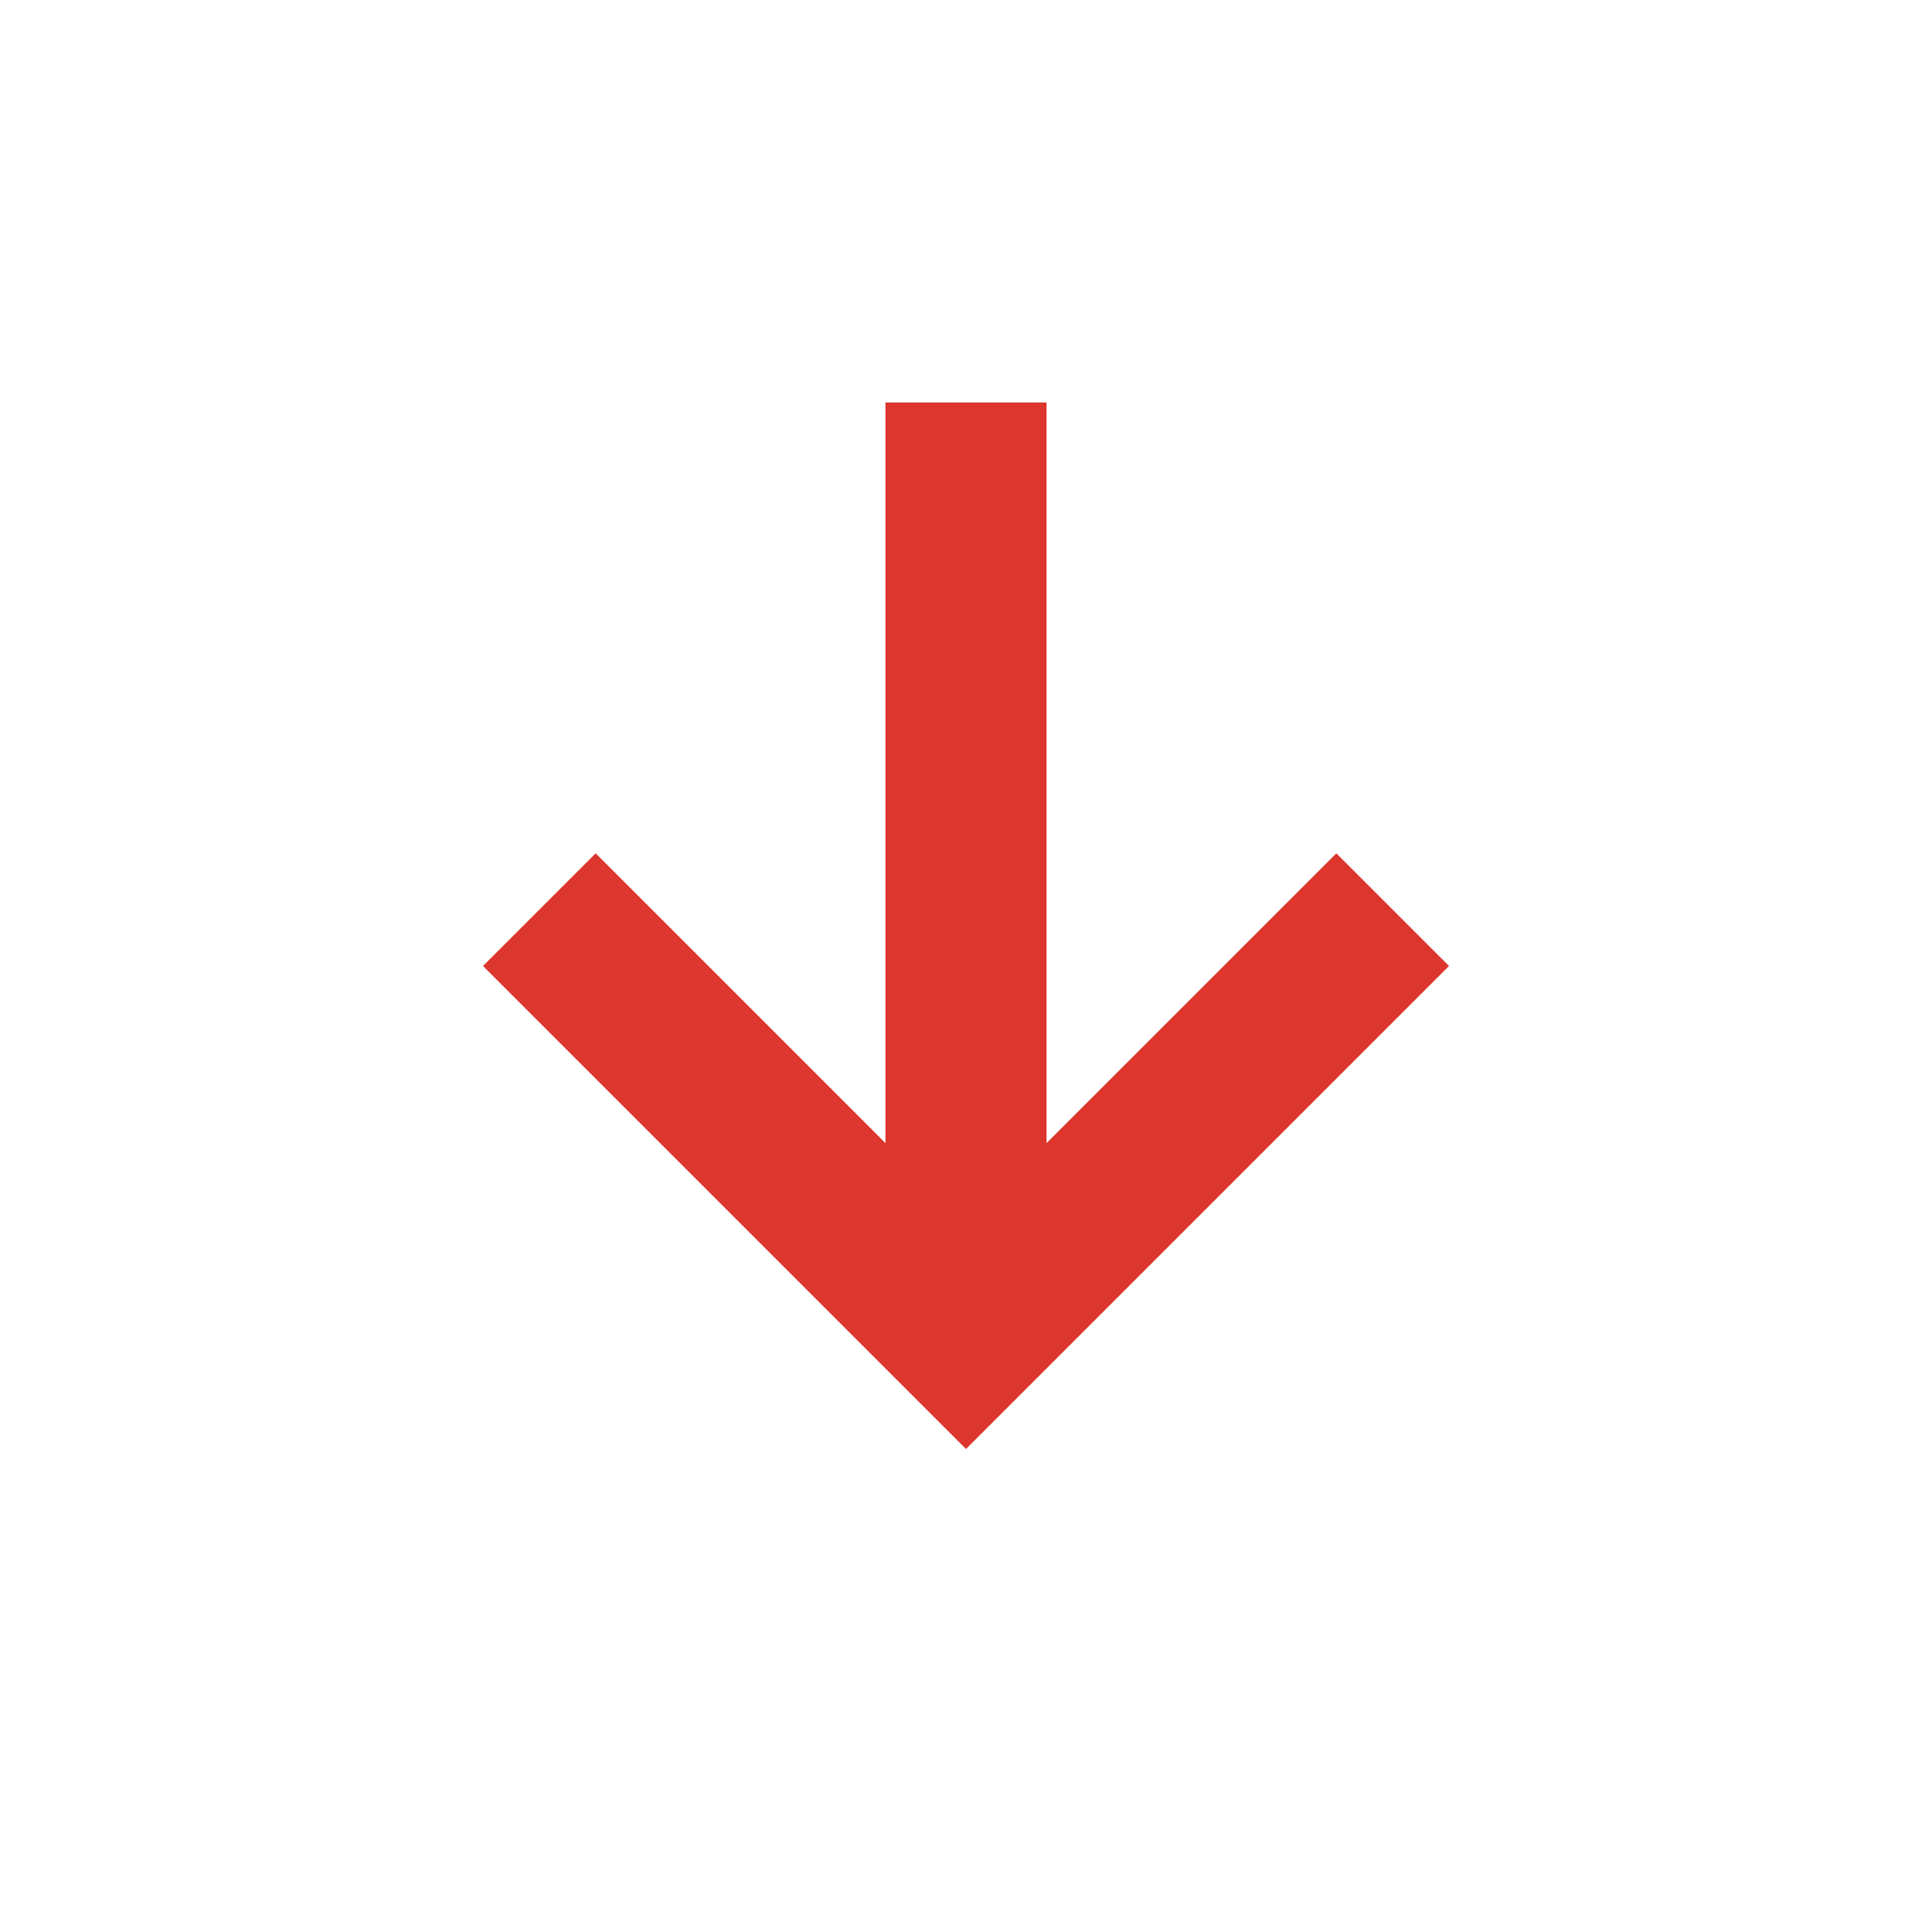 <svg width="16" height="16" viewBox="0 0 16 16" fill="none" xmlns="http://www.w3.org/2000/svg">
<path d="M8 12L4 8L4.933 7.067L7.333 9.467V3.333H8.667V9.467L11.067 7.067L12 8L8 12Z" fill="#DC362E"/>
</svg>
